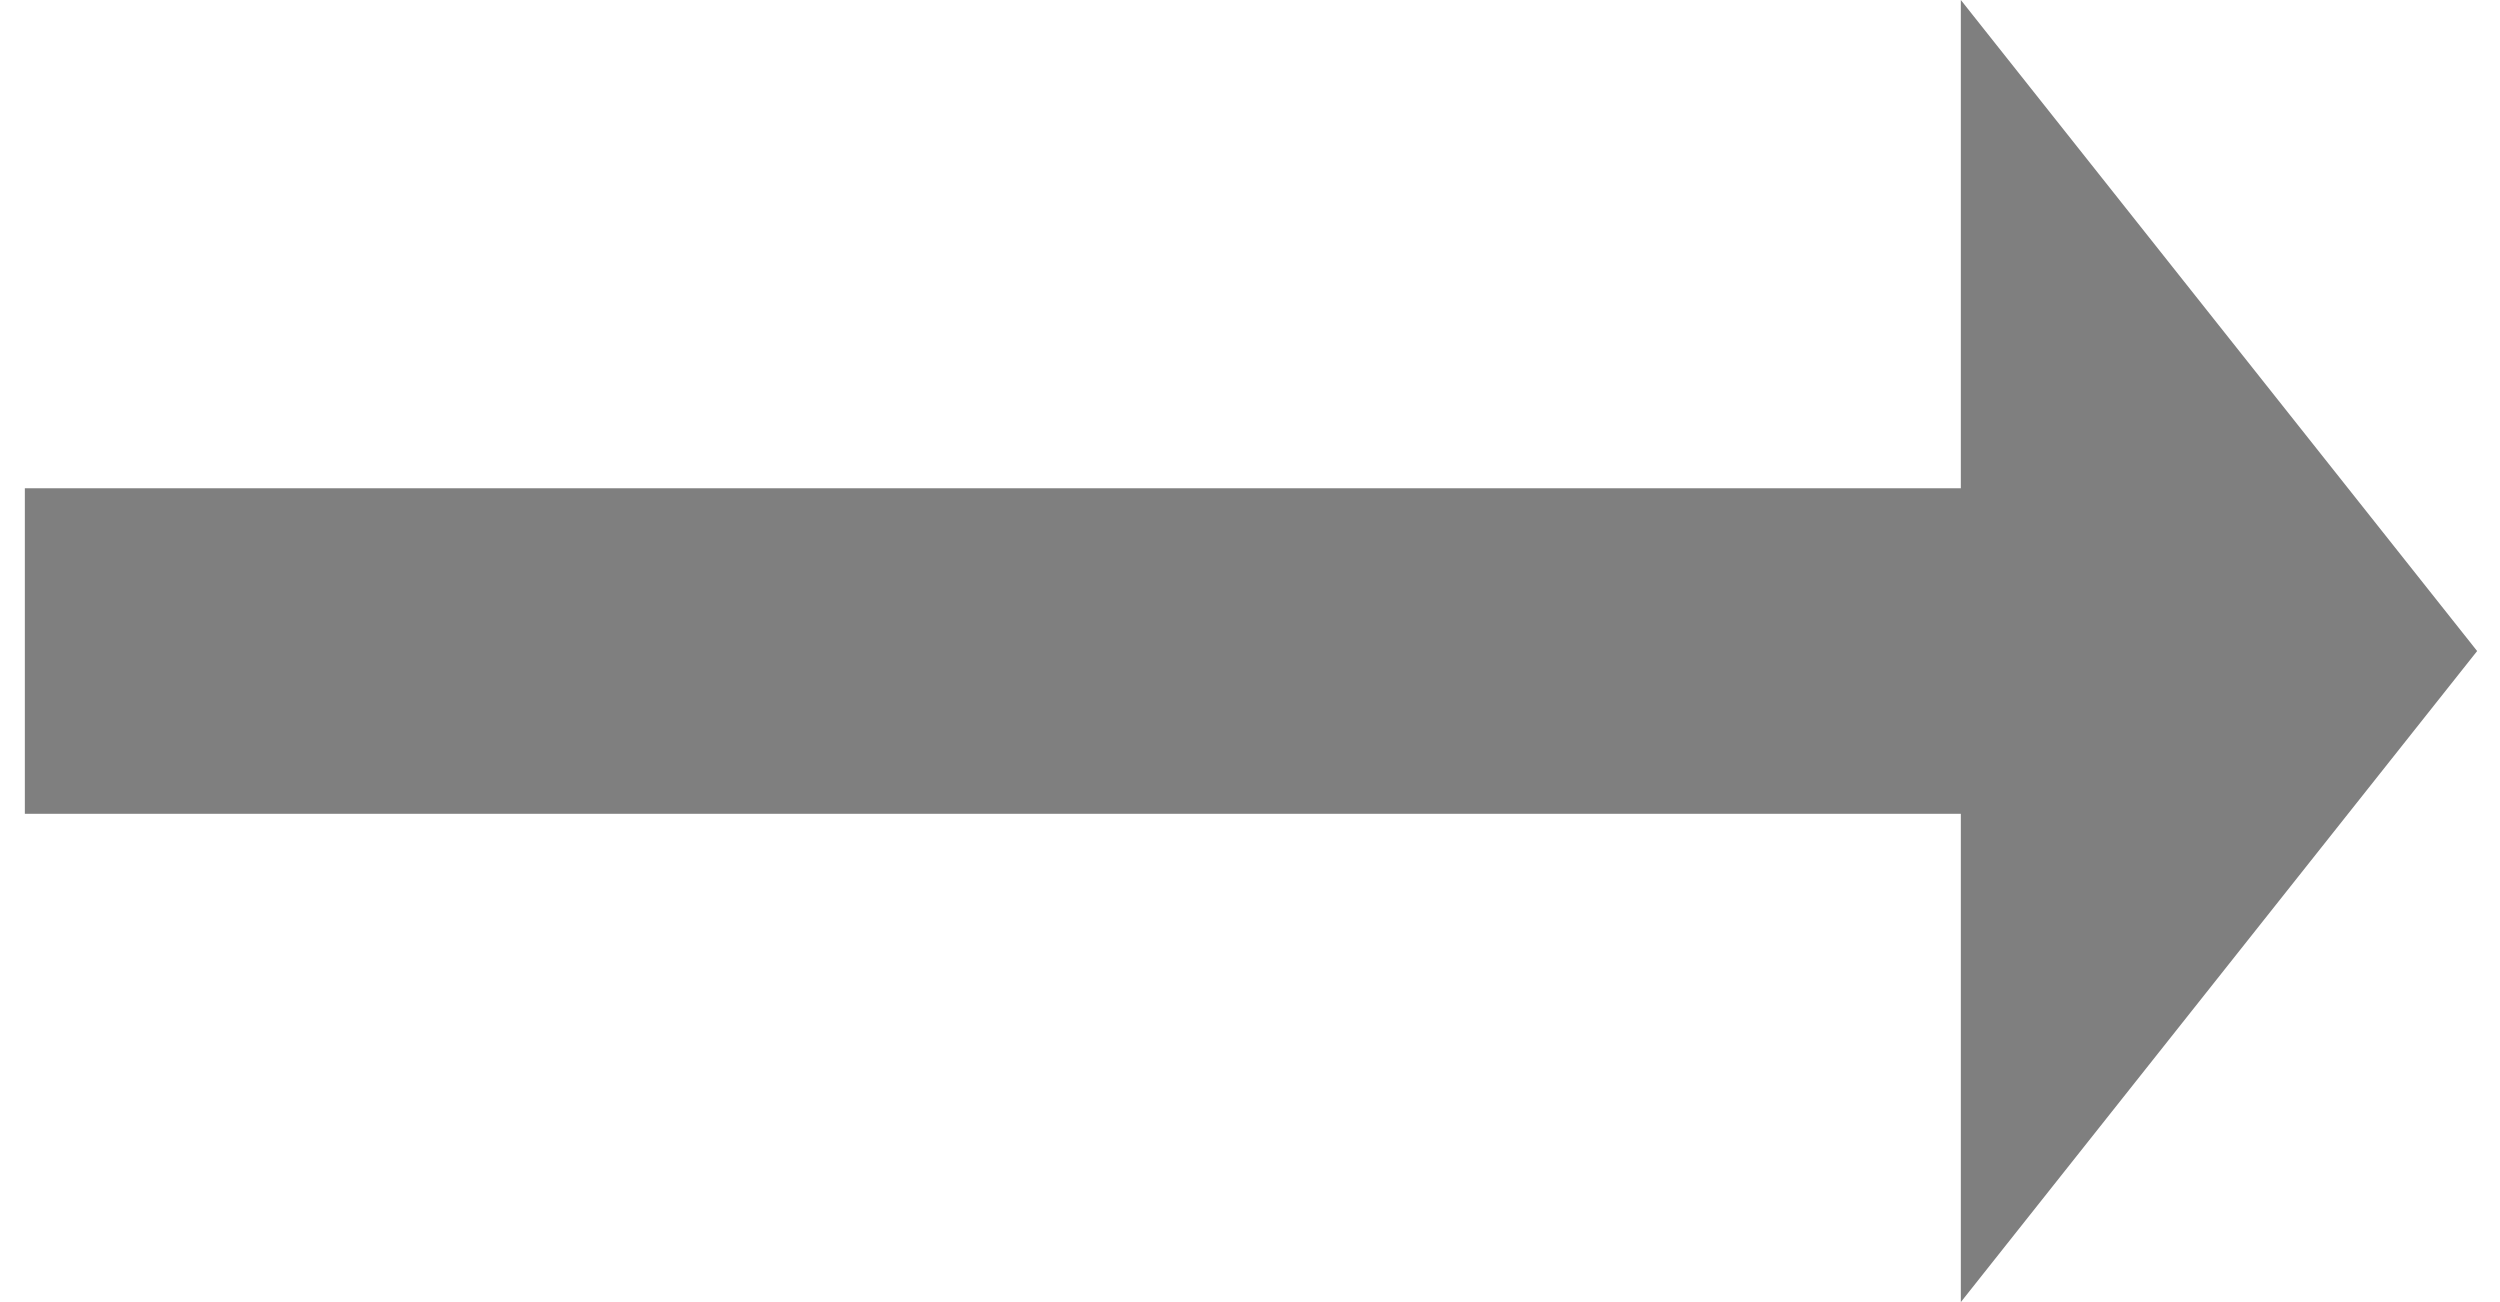 <svg width="48" height="25" viewBox="0 0 48 25" fill="none" xmlns="http://www.w3.org/2000/svg">
<path d="M47.561 12.5L37.648 0V9.375H0.477V15.625H37.648V25L47.561 12.5Z" fill="black" fill-opacity="0.5"/>
</svg>
